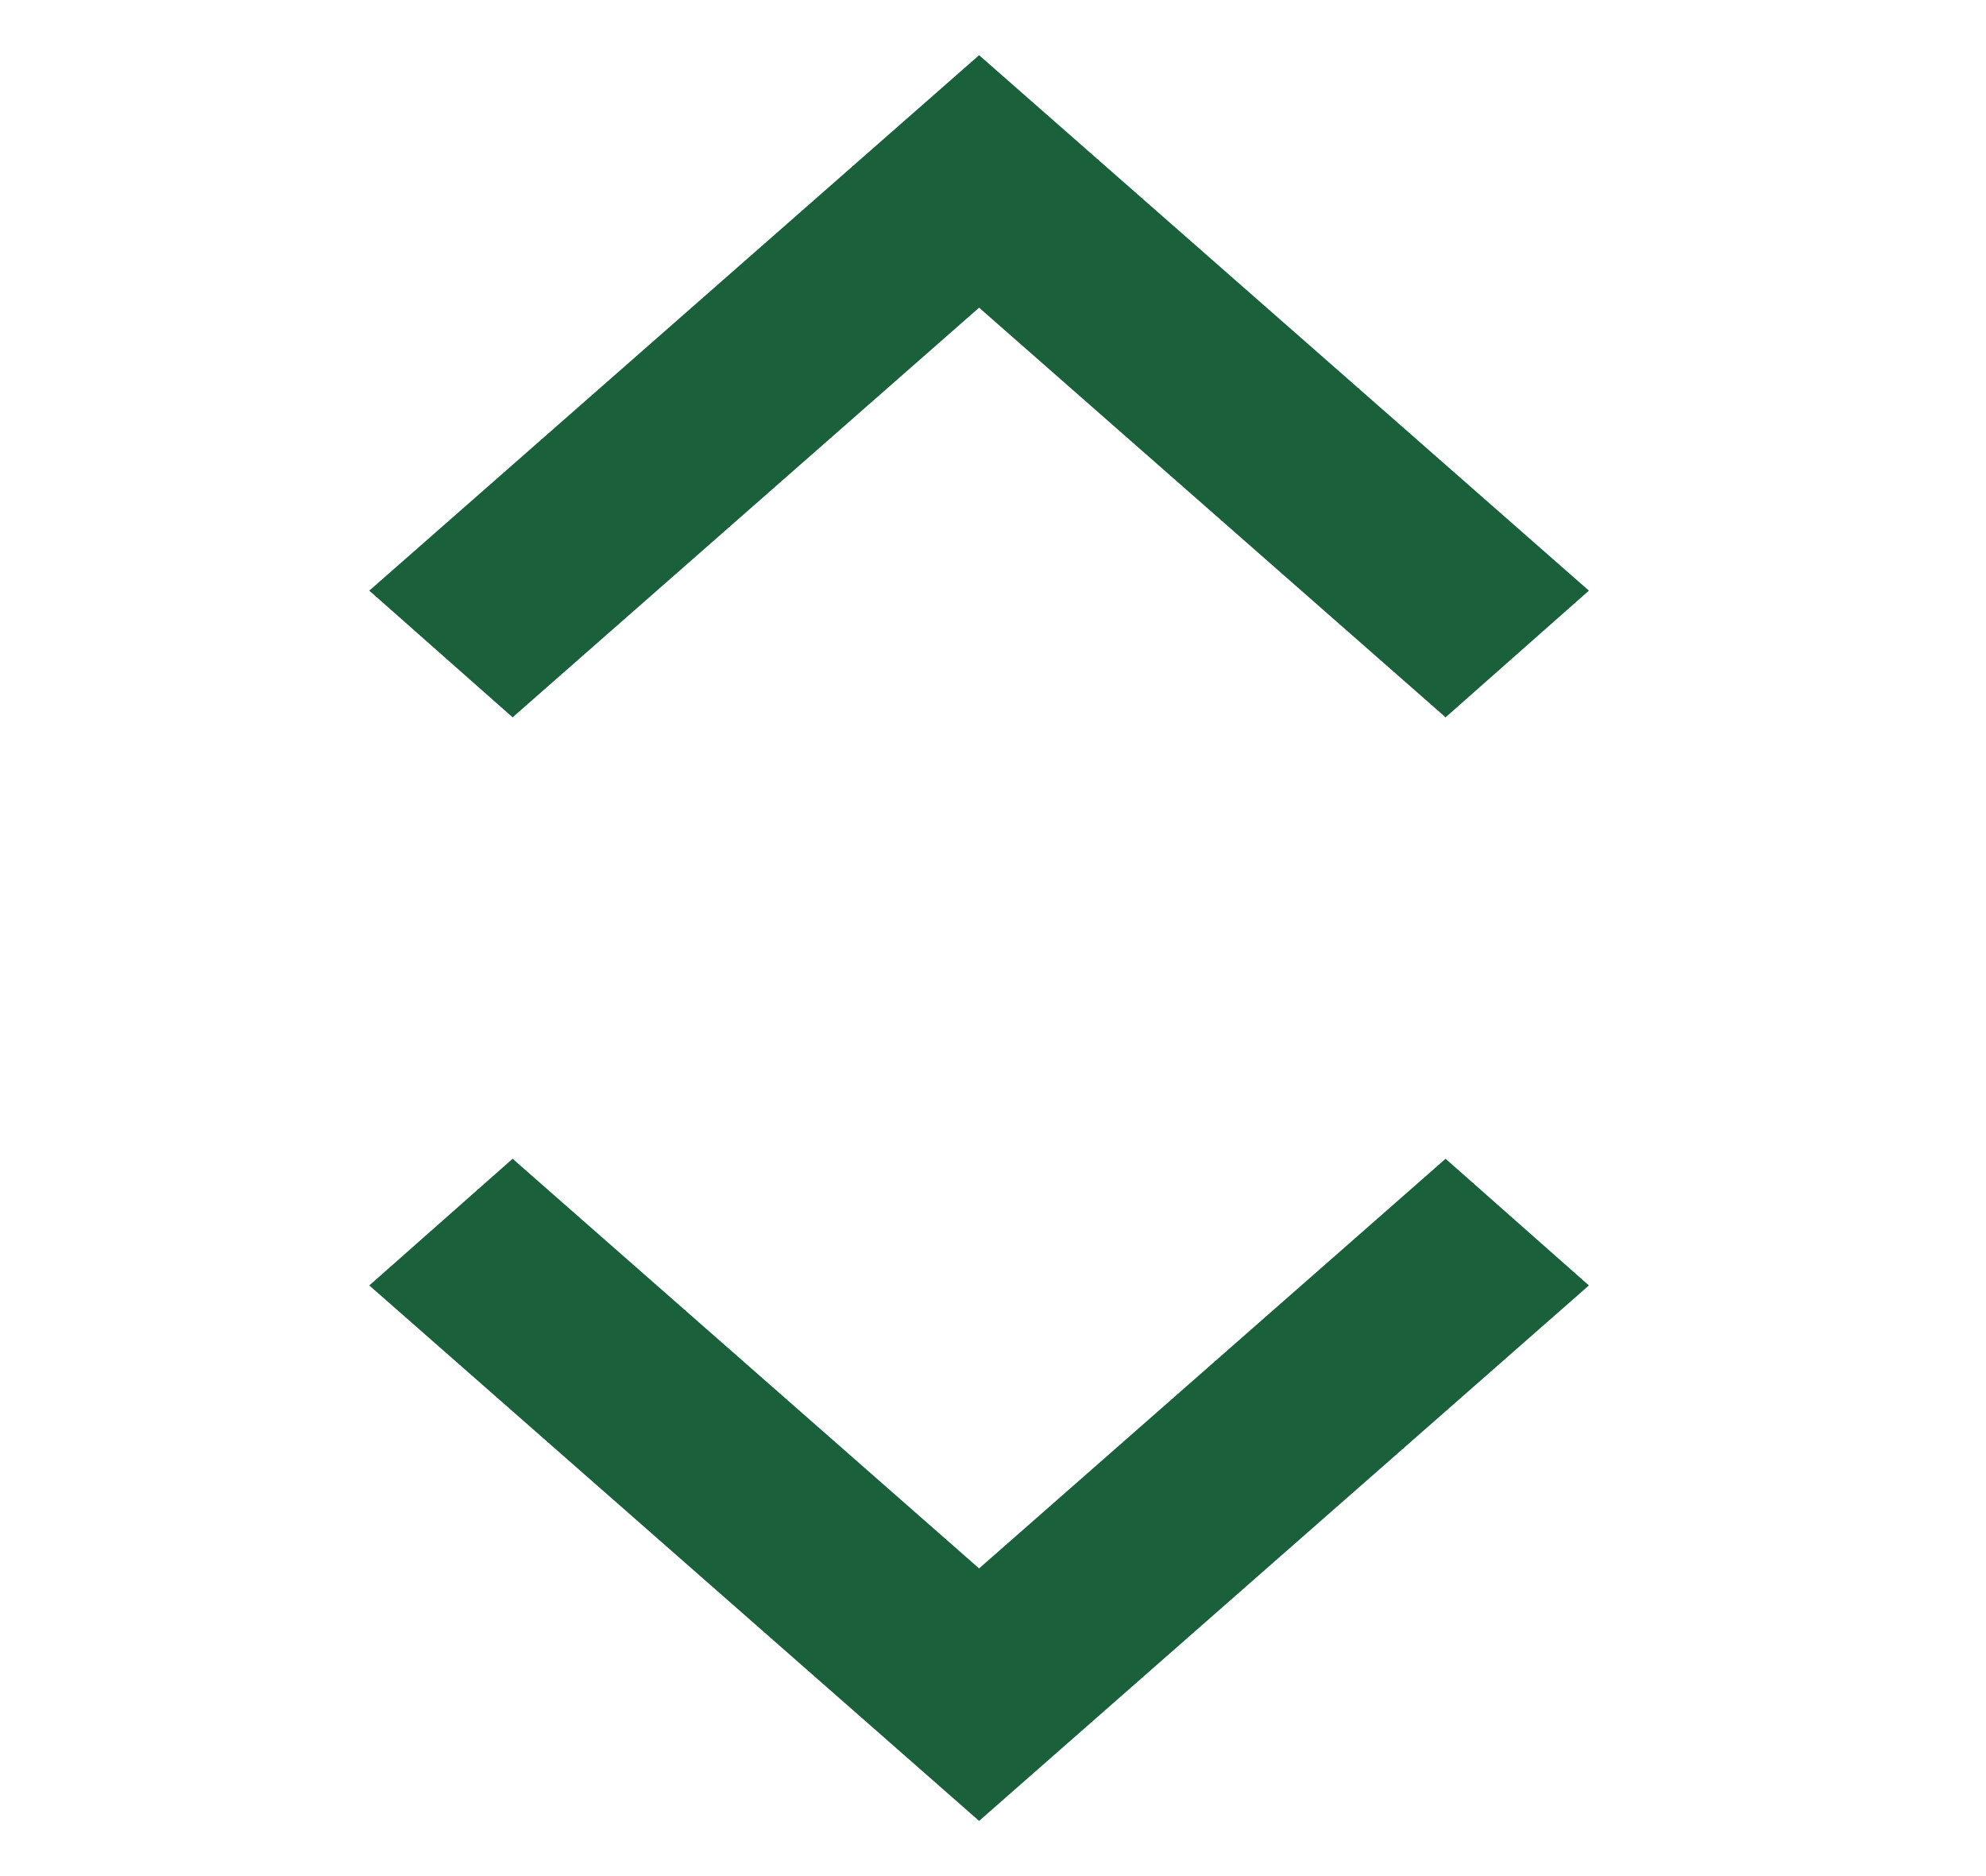 <svg width="18" height="17" viewBox="0 0 18 17" fill="none" xmlns="http://www.w3.org/2000/svg">
<path d="M4.646 10.5L8.874 14.212L13.102 10.5L14.401 11.648L8.874 16.5L3.347 11.648L4.646 10.5Z" fill="#19603B"/>
<path d="M13.102 6.5L8.874 2.788L4.646 6.5L3.347 5.352L8.874 0.5L14.401 5.352L13.102 6.5Z" fill="#19603B"/>
</svg>
